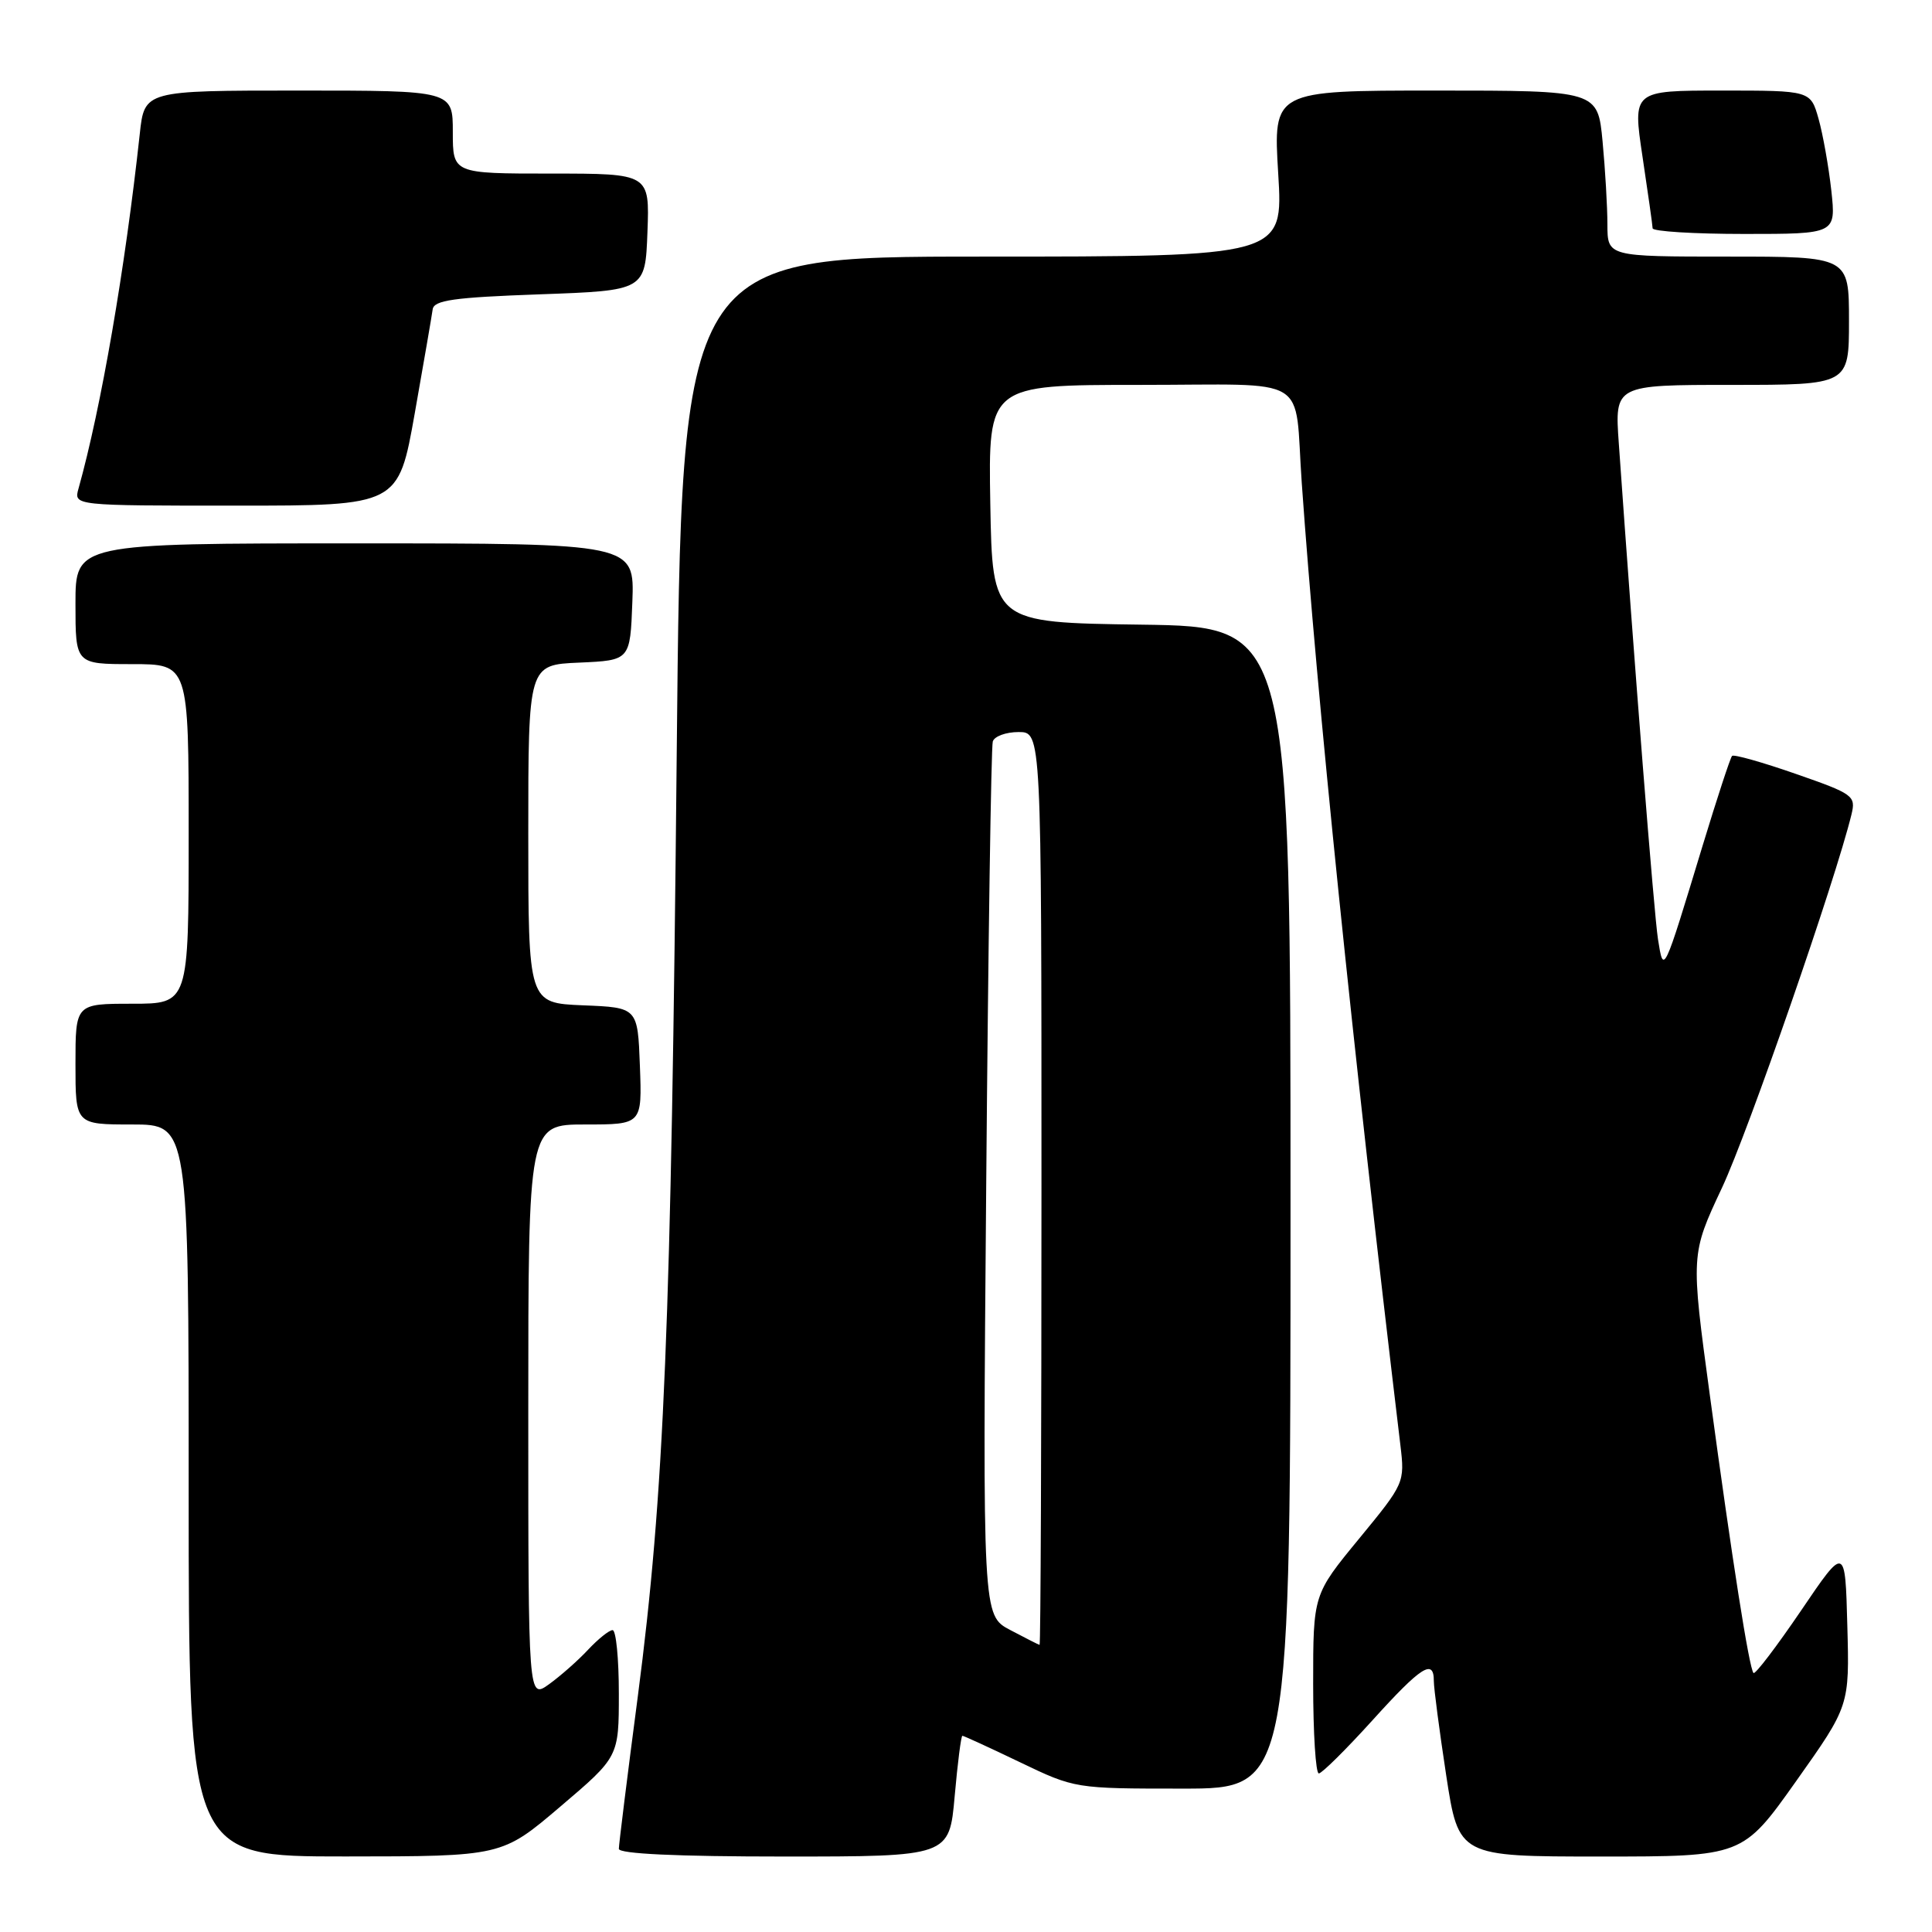 <?xml version="1.0" encoding="UTF-8" standalone="no"?>
<!DOCTYPE svg PUBLIC "-//W3C//DTD SVG 1.1//EN" "http://www.w3.org/Graphics/SVG/1.1/DTD/svg11.dtd" >
<svg xmlns="http://www.w3.org/2000/svg" xmlns:xlink="http://www.w3.org/1999/xlink" version="1.1" viewBox="0 0 256 256">
 <g >
 <path fill="currentColor"
d=" M 74.25 239.38 C 82.00 232.79 82.00 232.79 82.00 224.39 C 82.00 219.78 81.63 216.00 81.17 216.00 C 80.72 216.00 79.26 217.17 77.92 218.60 C 76.59 220.03 74.26 222.08 72.75 223.17 C 70.00 225.14 70.00 225.14 70.00 187.07 C 70.00 149.00 70.00 149.00 77.54 149.00 C 85.08 149.00 85.08 149.00 84.79 141.25 C 84.50 133.50 84.50 133.50 77.25 133.21 C 70.00 132.91 70.00 132.91 70.00 110.50 C 70.00 88.09 70.00 88.09 76.75 87.80 C 83.50 87.50 83.50 87.50 83.79 79.75 C 84.08 72.00 84.08 72.00 47.04 72.00 C 10.00 72.00 10.00 72.00 10.00 80.00 C 10.00 88.00 10.00 88.00 17.50 88.00 C 25.00 88.00 25.00 88.00 25.00 110.50 C 25.00 133.00 25.00 133.00 17.50 133.00 C 10.00 133.00 10.00 133.00 10.00 141.00 C 10.00 149.00 10.00 149.00 17.50 149.00 C 25.00 149.00 25.00 149.00 25.00 197.50 C 25.00 246.00 25.00 246.00 45.75 245.99 C 66.50 245.98 66.50 245.98 74.25 239.38 Z  M 126.50 238.00 C 126.89 233.60 127.35 230.00 127.52 230.00 C 127.70 230.00 131.12 231.57 135.14 233.50 C 142.43 237.00 142.46 237.00 156.72 237.00 C 171.00 237.00 171.00 237.00 171.00 160.02 C 171.00 83.04 171.00 83.04 151.25 82.77 C 131.50 82.50 131.50 82.50 131.22 66.75 C 130.95 51.00 130.95 51.00 150.96 51.00 C 174.08 51.00 171.46 49.42 172.49 64.00 C 174.49 92.40 179.20 138.37 185.56 191.50 C 186.15 196.46 186.10 196.57 180.08 203.89 C 174.00 211.28 174.00 211.28 174.00 223.14 C 174.00 229.66 174.34 235.00 174.75 234.99 C 175.16 234.98 178.34 231.83 181.82 227.99 C 188.32 220.80 190.00 219.72 189.99 222.75 C 189.99 223.71 190.73 229.34 191.63 235.25 C 193.28 246.00 193.28 246.00 212.09 246.00 C 230.91 246.00 230.91 246.00 237.99 236.02 C 245.07 226.03 245.07 226.03 244.78 215.41 C 244.50 204.78 244.50 204.78 238.63 213.44 C 235.40 218.19 232.57 221.91 232.35 221.68 C 231.78 221.12 229.51 206.65 226.56 184.85 C 224.03 166.21 224.03 166.21 228.18 157.37 C 231.66 149.94 243.23 116.57 245.33 107.92 C 245.93 105.45 245.59 105.20 237.94 102.54 C 233.53 101.00 229.73 99.93 229.51 100.16 C 229.28 100.39 227.53 105.73 225.61 112.04 C 220.37 129.30 220.44 129.16 219.69 124.44 C 219.17 121.12 216.55 88.02 214.50 58.75 C 213.95 51.00 213.95 51.00 229.48 51.00 C 245.00 51.00 245.00 51.00 245.00 42.50 C 245.00 34.00 245.00 34.00 229.00 34.00 C 213.00 34.00 213.00 34.00 212.99 29.75 C 212.99 27.41 212.70 22.46 212.35 18.75 C 211.71 12.00 211.71 12.00 190.21 12.00 C 168.70 12.00 168.70 12.00 169.37 23.00 C 170.04 34.00 170.04 34.00 130.17 34.00 C 90.31 34.00 90.31 34.00 89.67 99.75 C 88.94 175.55 88.01 198.02 84.52 224.73 C 83.13 235.31 82.00 244.42 82.00 244.98 C 82.00 245.64 89.68 246.00 103.90 246.00 C 125.79 246.00 125.79 246.00 126.50 238.00 Z  M 54.96 54.75 C 56.15 48.01 57.22 41.83 57.33 41.00 C 57.49 39.78 60.09 39.41 71.51 39.00 C 85.50 38.50 85.50 38.50 85.79 30.75 C 86.08 23.00 86.08 23.00 73.04 23.00 C 60.00 23.00 60.00 23.00 60.00 17.50 C 60.00 12.00 60.00 12.00 39.57 12.00 C 19.14 12.00 19.14 12.00 18.52 17.75 C 16.57 35.66 13.41 53.99 10.40 64.75 C 9.77 67.00 9.77 67.00 31.28 67.00 C 52.79 67.00 52.79 67.00 54.96 54.75 Z  M 242.66 25.25 C 242.31 22.09 241.55 17.81 240.97 15.75 C 239.91 12.00 239.91 12.00 228.12 12.00 C 216.33 12.00 216.33 12.00 217.64 20.75 C 218.36 25.56 218.97 29.84 218.98 30.25 C 218.99 30.66 224.46 31.00 231.14 31.00 C 243.28 31.00 243.28 31.00 242.66 25.25 Z  M 133.85 215.98 C 130.20 214.05 130.20 214.05 130.68 156.78 C 130.94 125.27 131.33 98.94 131.55 98.25 C 131.76 97.56 133.30 97.00 134.97 97.00 C 138.00 97.00 138.00 97.00 138.00 157.50 C 138.00 190.78 137.89 217.98 137.75 217.96 C 137.61 217.93 135.86 217.04 133.85 215.98 Z "/>
</g>
</svg>